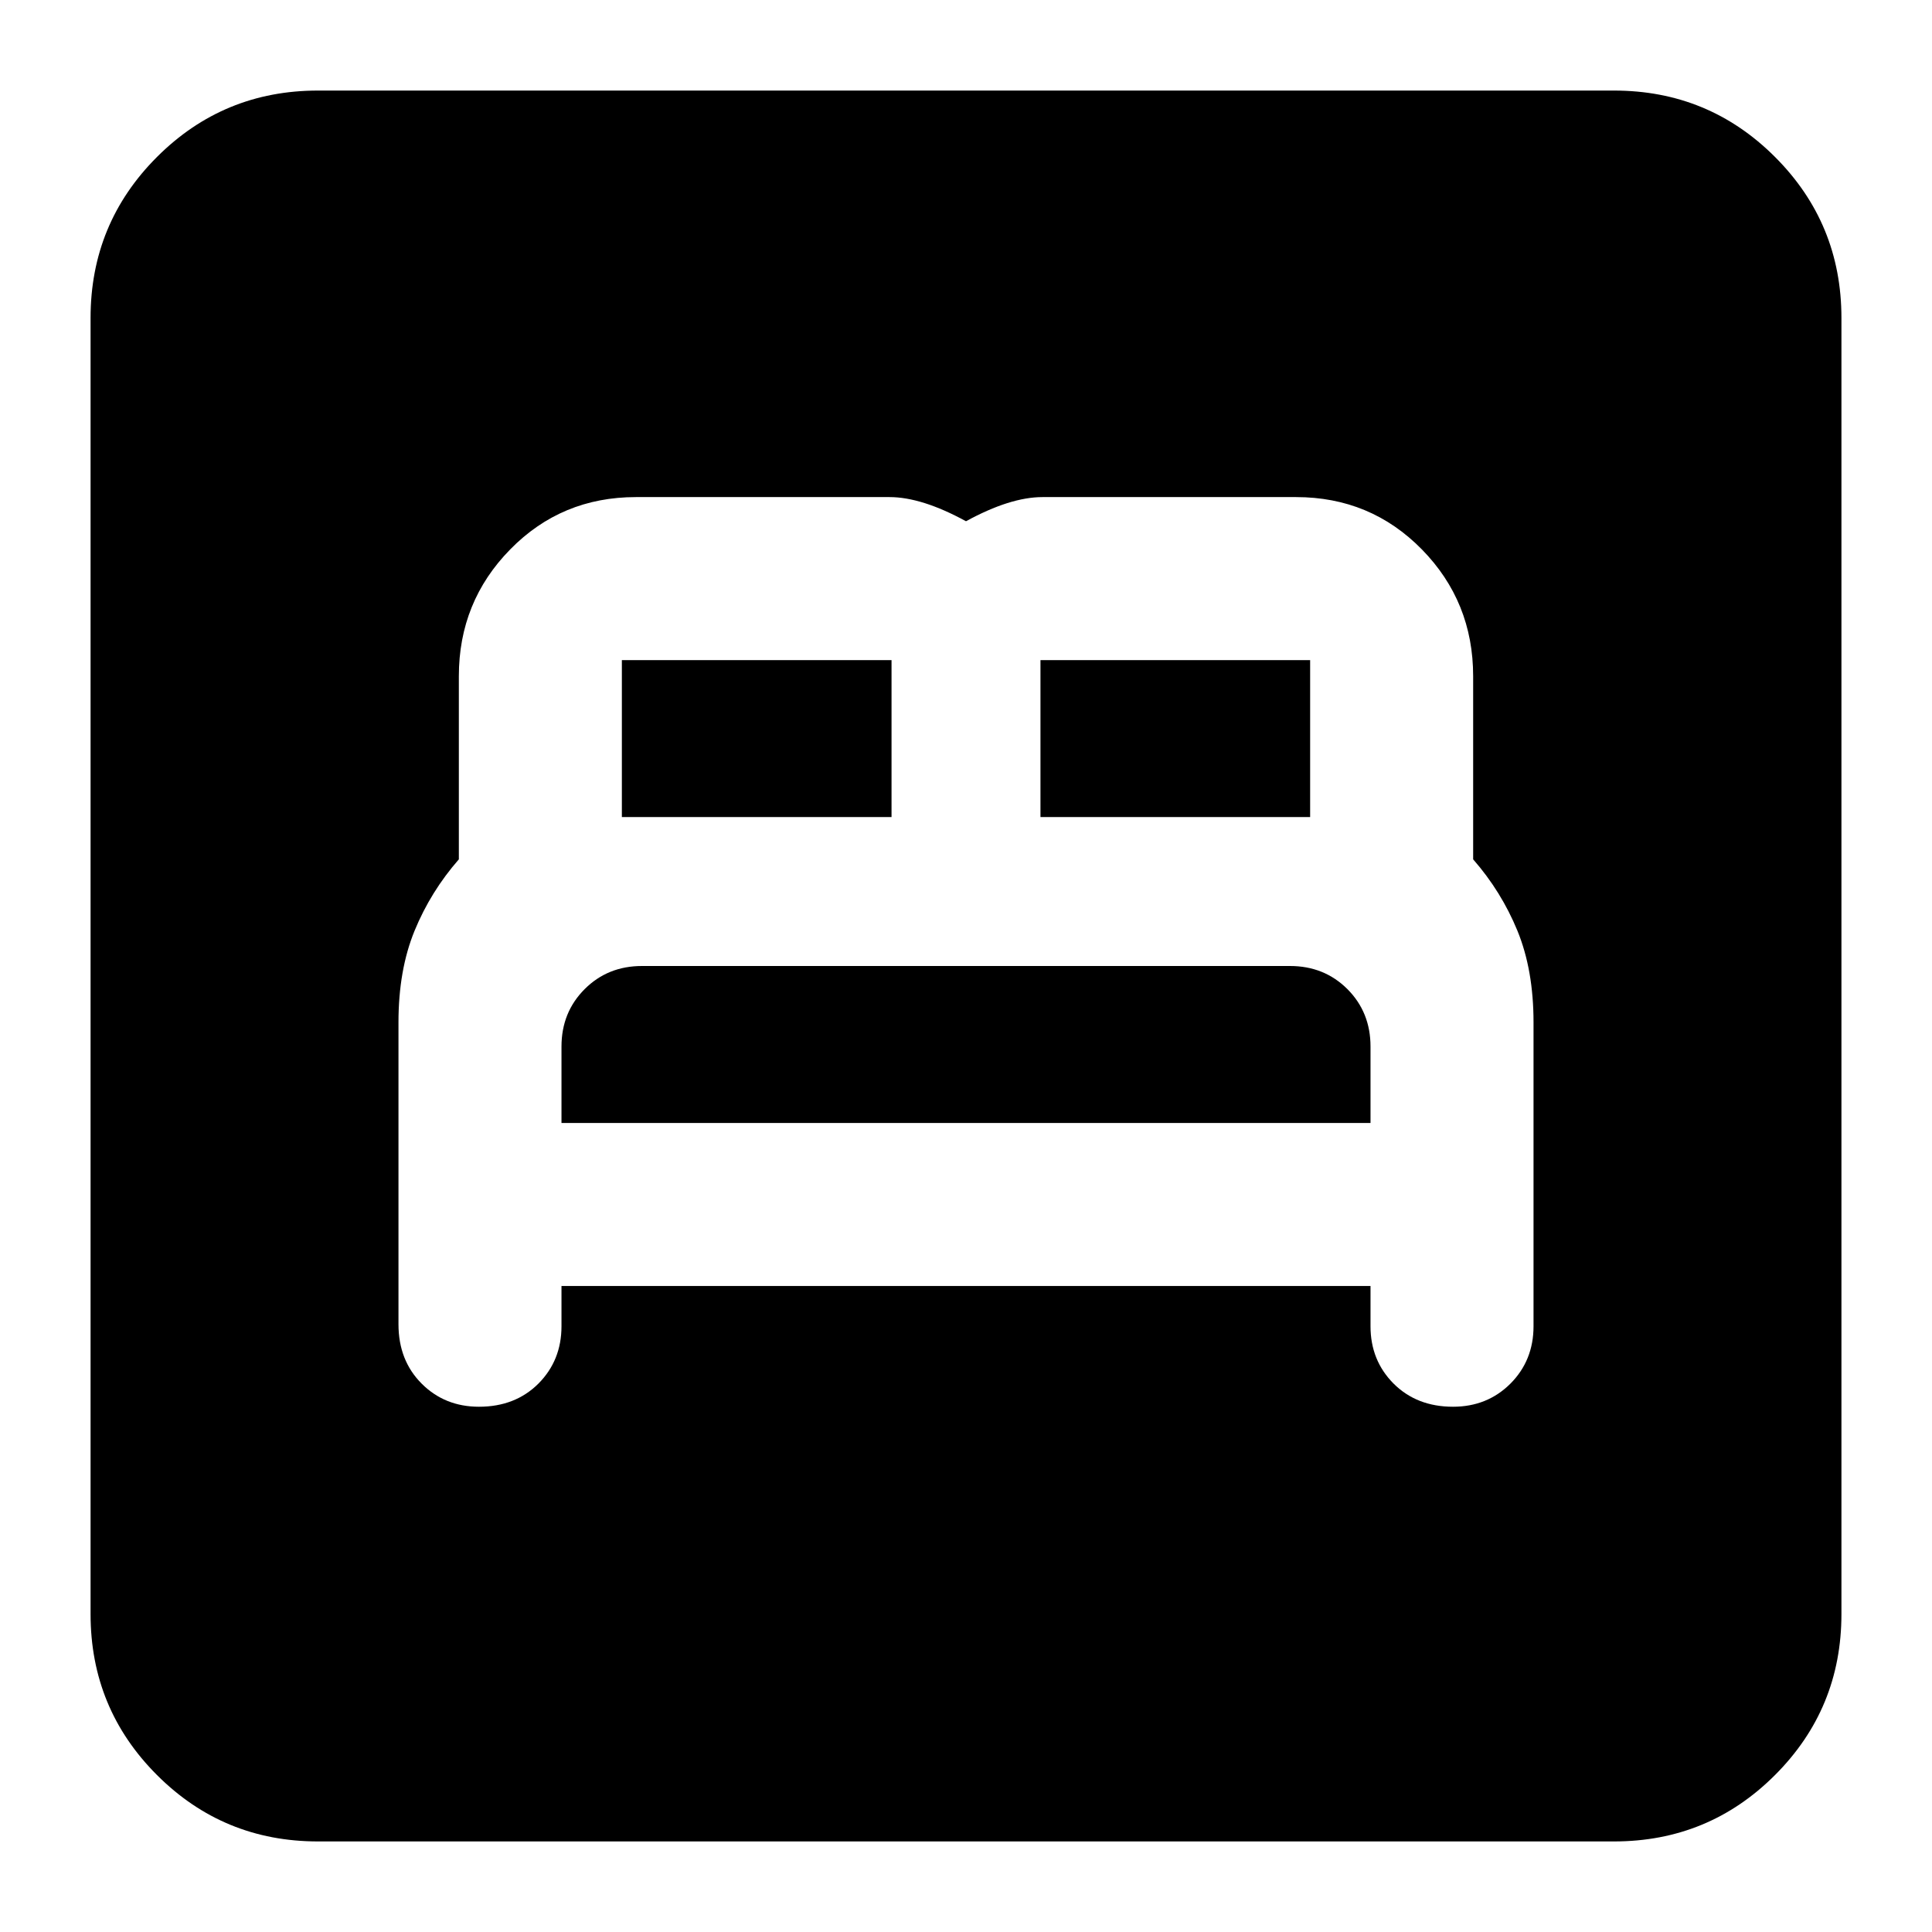 <svg xmlns="http://www.w3.org/2000/svg" height="24" width="24"><path d="M5.95 17.475Q6.4 17.475 6.688 17.188Q6.975 16.9 6.975 16.475V15.975H17.025V16.475Q17.025 16.9 17.312 17.188Q17.6 17.475 18.05 17.475Q18.475 17.475 18.763 17.188Q19.05 16.9 19.05 16.475V12.7Q19.05 12.05 18.85 11.562Q18.65 11.075 18.3 10.675V8.4Q18.3 7.475 17.663 6.825Q17.025 6.175 16.1 6.175H12.95Q12.75 6.175 12.512 6.25Q12.275 6.325 12 6.475Q11.725 6.325 11.488 6.25Q11.25 6.175 11.05 6.175H7.9Q6.975 6.175 6.338 6.825Q5.7 7.475 5.7 8.4V10.675Q5.35 11.075 5.15 11.562Q4.95 12.05 4.95 12.7V16.45Q4.95 16.9 5.238 17.188Q5.525 17.475 5.95 17.475ZM12.925 10.15V8.2Q12.925 8.2 12.925 8.2Q12.925 8.2 12.925 8.2H16.275Q16.275 8.2 16.275 8.2Q16.275 8.2 16.275 8.2V10.15ZM7.725 10.15V8.2Q7.725 8.2 7.725 8.2Q7.725 8.2 7.725 8.2H11.075Q11.075 8.2 11.075 8.2Q11.075 8.2 11.075 8.2V10.15ZM6.975 13.95V13Q6.975 12.575 7.263 12.287Q7.55 12 7.975 12H16.025Q16.45 12 16.738 12.287Q17.025 12.575 17.025 13V13.95ZM3.95 22.875Q2.775 22.875 1.95 22.05Q1.125 21.225 1.125 20.05V3.95Q1.125 2.775 1.95 1.95Q2.775 1.125 3.95 1.125H20.05Q21.225 1.125 22.05 1.95Q22.875 2.775 22.875 3.95V20.05Q22.875 21.225 22.05 22.05Q21.225 22.875 20.05 22.875Z"/></svg>